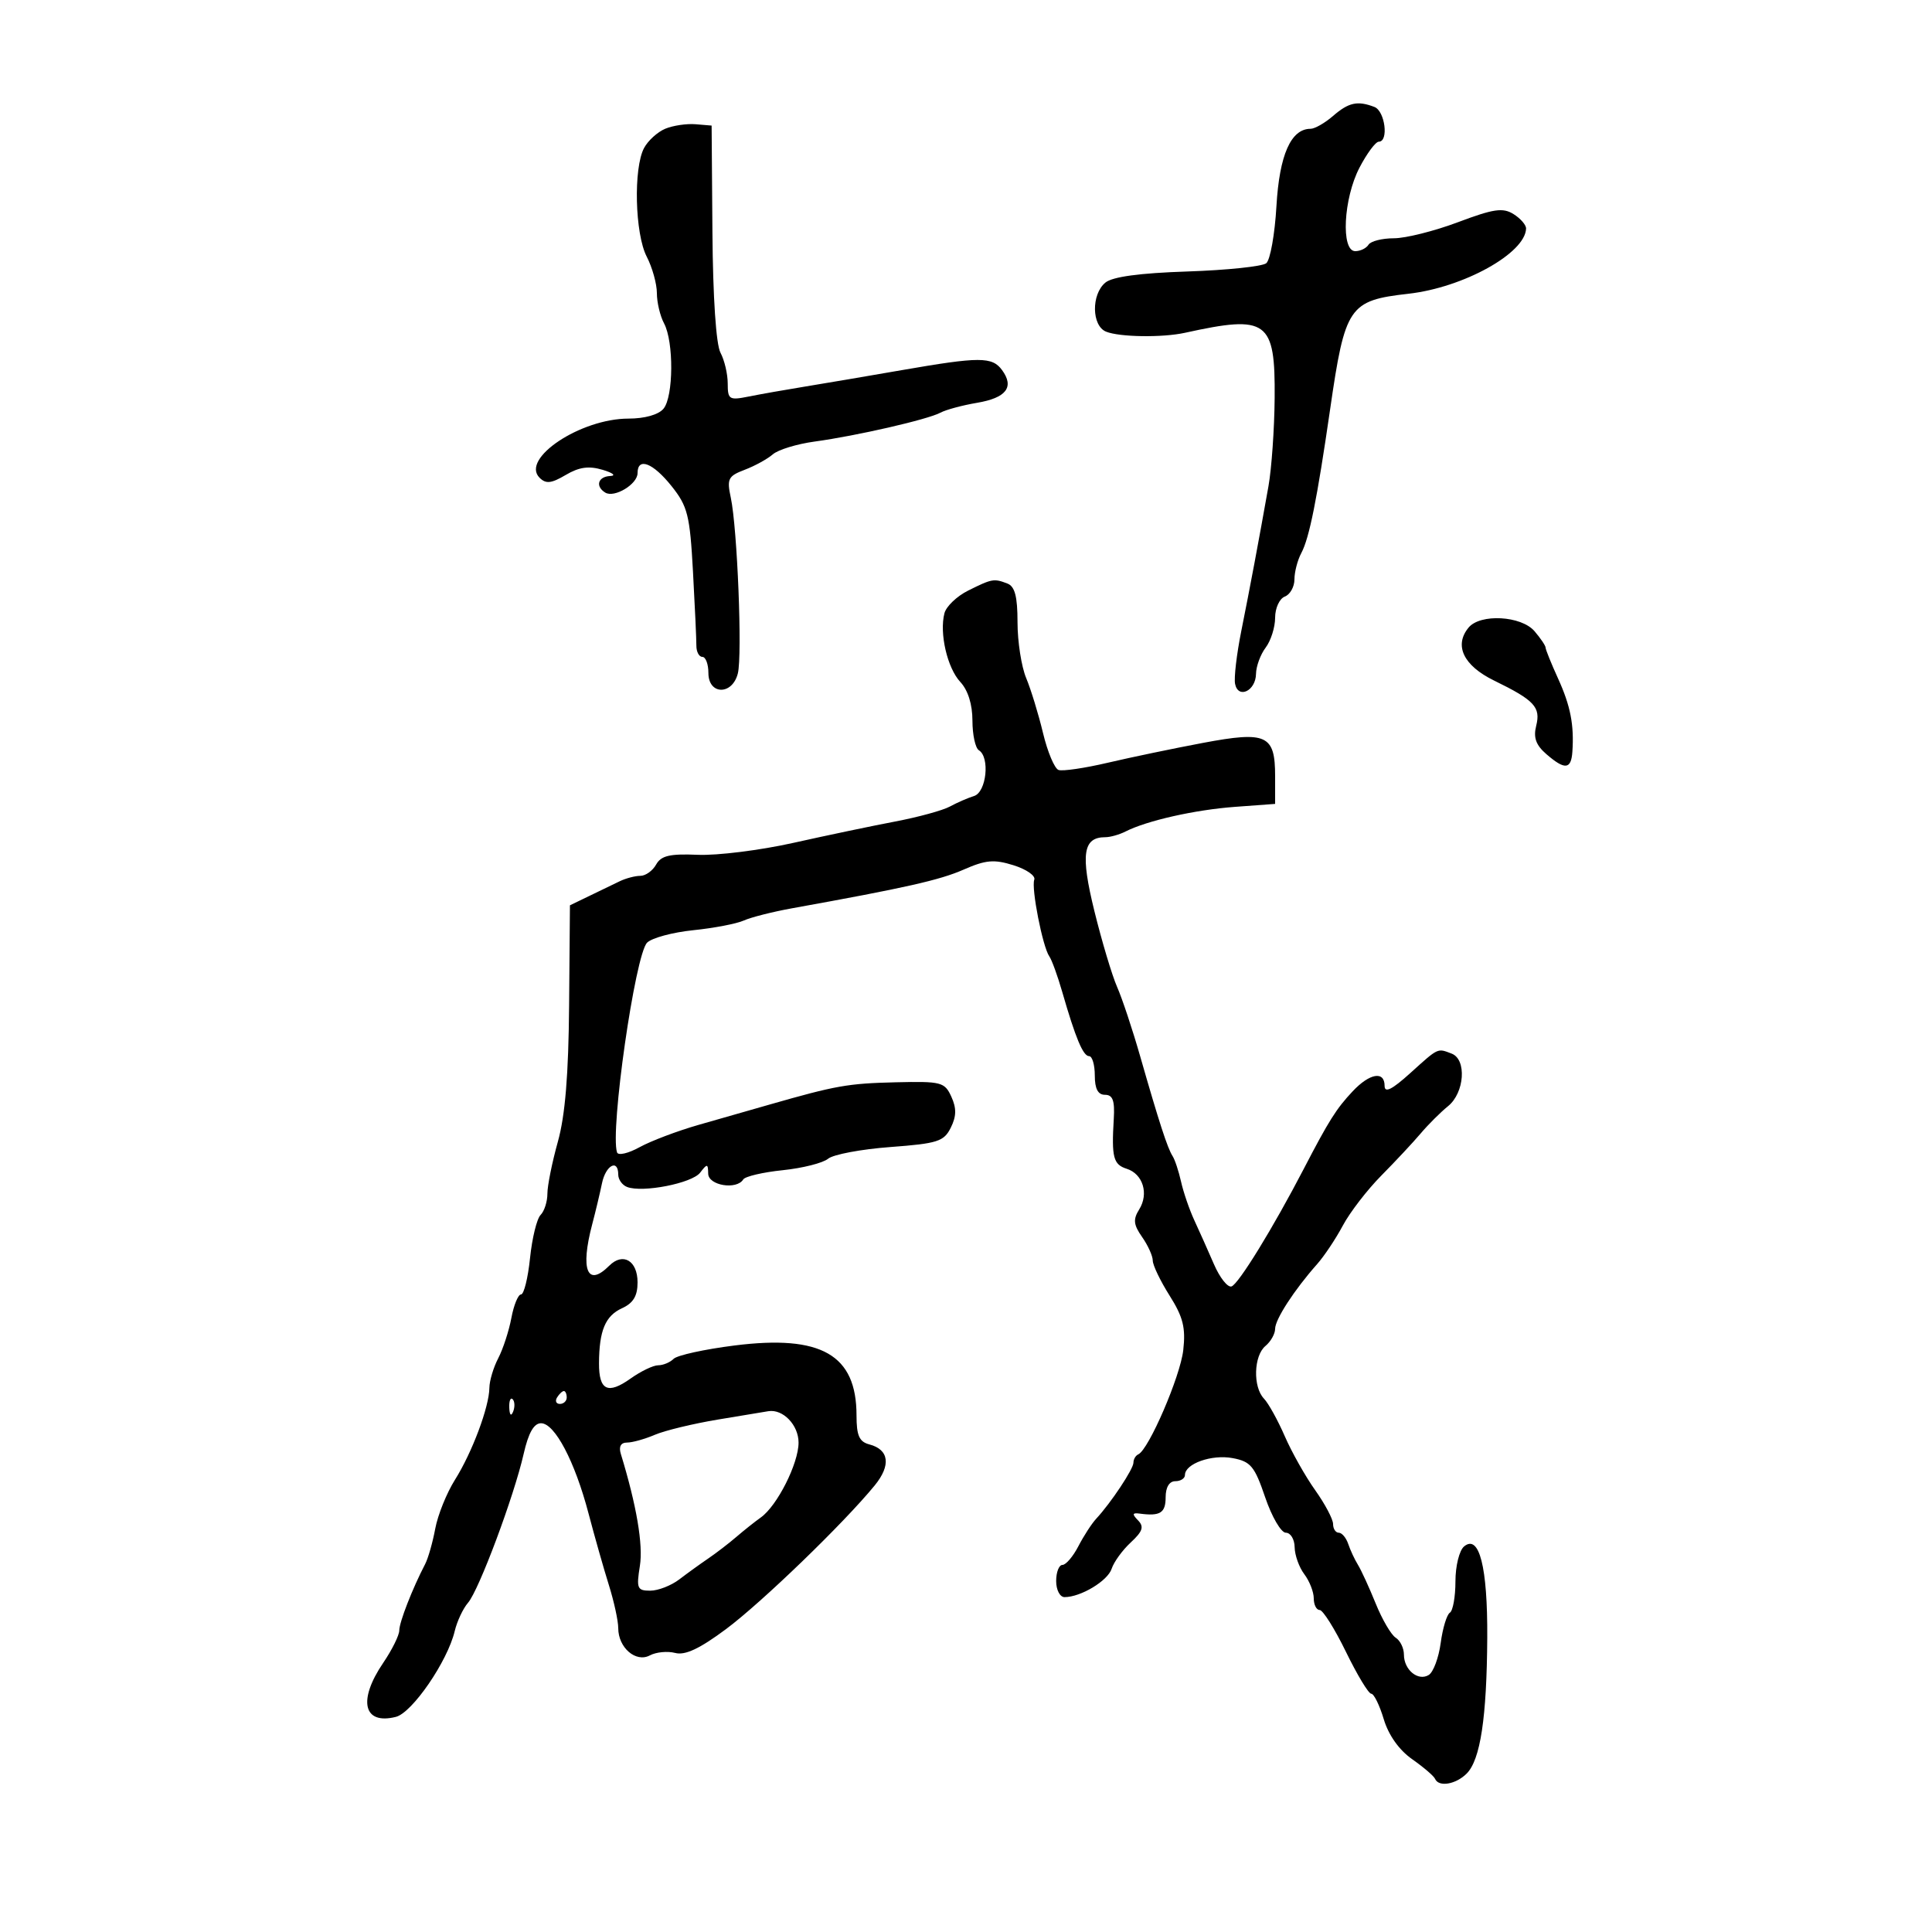 <svg xmlns="http://www.w3.org/2000/svg" width="300" height="300" viewBox="0 0 300 300" version="1.1">
	<path d="M 207 18 C 205.732 19.100, 204.158 20, 203.502 20 C 200.455 20, 198.666 24.052, 198.206 31.996 C 197.953 36.380, 197.240 40.376, 196.622 40.877 C 196.005 41.377, 190.501 41.952, 184.390 42.155 C 176.962 42.400, 172.737 42.973, 171.640 43.884 C 169.435 45.714, 169.505 50.584, 171.750 51.499 C 173.837 52.350, 180.502 52.446, 184 51.676 C 196.808 48.857, 198.029 49.747, 197.927 61.821 C 197.887 66.595, 197.454 72.750, 196.966 75.500 C 195.441 84.090, 194.095 91.259, 192.743 98 C 192.027 101.575, 191.594 105.263, 191.783 106.195 C 192.266 108.584, 194.993 107.282, 195.032 104.643 C 195.049 103.464, 195.724 101.626, 196.532 100.559 C 197.339 99.491, 198 97.402, 198 95.916 C 198 94.430, 198.675 92.955, 199.500 92.638 C 200.325 92.322, 201 91.119, 201 89.966 C 201 88.812, 201.482 86.968, 202.071 85.868 C 203.308 83.556, 204.513 77.543, 206.538 63.574 C 208.864 47.533, 209.456 46.659, 218.724 45.611 C 227.250 44.646, 236.847 39.322, 236.968 35.491 C 236.986 34.935, 236.108 33.924, 235.017 33.243 C 233.365 32.211, 231.928 32.421, 226.398 34.502 C 222.748 35.876, 218.267 37, 216.440 37 C 214.613 37, 212.840 37.450, 212.500 38 C 212.160 38.550, 211.234 39, 210.441 39 C 208.190 39, 208.606 30.817, 211.101 26.031 C 212.256 23.814, 213.606 22, 214.101 22 C 215.671 22, 215.068 17.240, 213.418 16.607 C 210.799 15.602, 209.420 15.902, 207 18 M 103.315 19.985 C 102.114 20.481, 100.628 21.827, 100.013 22.976 C 98.341 26.100, 98.587 36.301, 100.420 39.845 C 101.289 41.525, 102 44.078, 102 45.516 C 102 46.955, 102.501 49.067, 103.113 50.211 C 104.641 53.067, 104.589 61.586, 103.031 63.462 C 102.257 64.396, 100.118 65, 97.589 65 C 90.155 65, 80.813 71.213, 83.782 74.182 C 84.765 75.165, 85.600 75.077, 87.843 73.752 C 89.929 72.520, 91.429 72.312, 93.583 72.956 C 95.188 73.436, 95.713 73.867, 94.750 73.914 C 92.853 74.007, 92.402 75.512, 93.979 76.487 C 95.393 77.361, 99 75.190, 99 73.465 C 99 70.943, 101.387 71.858, 104.284 75.490 C 106.782 78.619, 107.124 79.987, 107.605 88.740 C 107.900 94.108, 108.137 99.288, 108.133 100.250 C 108.128 101.213, 108.546 102, 109.062 102 C 109.578 102, 110 103.125, 110 104.500 C 110 107.929, 113.714 107.987, 114.571 104.572 C 115.284 101.734, 114.490 81.981, 113.475 77.267 C 112.847 74.354, 113.061 73.927, 115.637 72.948 C 117.210 72.350, 119.172 71.272, 119.998 70.553 C 120.824 69.833, 123.750 68.938, 126.500 68.564 C 133.001 67.679, 144.077 65.136, 146.038 64.077 C 146.885 63.621, 149.437 62.933, 151.710 62.549 C 156.255 61.781, 157.534 60.113, 155.603 57.472 C 154.066 55.370, 152.136 55.371, 140 57.480 C 134.775 58.388, 128.025 59.534, 125 60.027 C 121.975 60.519, 118.037 61.216, 116.250 61.575 C 113.230 62.181, 113 62.038, 113 59.548 C 113 58.074, 112.494 55.923, 111.876 54.768 C 111.190 53.486, 110.703 46.204, 110.626 36.084 L 110.500 19.500 108 19.291 C 106.625 19.177, 104.517 19.489, 103.315 19.985 M 150.329 91.708 C 148.585 92.577, 146.931 94.156, 146.654 95.217 C 145.842 98.318, 147.090 103.720, 149.121 105.900 C 150.308 107.173, 151 109.384, 151 111.899 C 151 114.090, 151.450 116.160, 152 116.500 C 153.746 117.579, 153.173 123.009, 151.250 123.604 C 150.287 123.902, 148.600 124.637, 147.500 125.238 C 146.400 125.839, 142.575 126.886, 139 127.565 C 135.425 128.244, 128.303 129.738, 123.173 130.884 C 118.043 132.031, 111.374 132.863, 108.354 132.734 C 104.002 132.549, 102.657 132.864, 101.881 134.250 C 101.342 135.213, 100.242 136, 99.437 136 C 98.632 136, 97.191 136.377, 96.236 136.838 C 95.281 137.299, 93.150 138.328, 91.500 139.126 L 88.500 140.577 88.371 156.038 C 88.281 166.902, 87.760 173.225, 86.621 177.299 C 85.730 180.488, 85 184.111, 85 185.349 C 85 186.587, 84.524 188.076, 83.942 188.658 C 83.361 189.239, 82.623 192.254, 82.303 195.358 C 81.982 198.461, 81.354 201, 80.905 201 C 80.457 201, 79.782 202.646, 79.405 204.657 C 79.027 206.668, 78.110 209.481, 77.365 210.907 C 76.621 212.333, 76.003 214.400, 75.992 215.500 C 75.961 218.467, 73.313 225.543, 70.648 229.777 C 69.360 231.824, 67.981 235.243, 67.584 237.373 C 67.188 239.503, 66.482 241.978, 66.016 242.873 C 64.045 246.655, 62 251.899, 62 253.169 C 62 253.921, 60.875 256.191, 59.500 258.215 C 55.534 264.051, 56.429 267.862, 61.469 266.597 C 64.011 265.959, 69.493 257.970, 70.608 253.277 C 70.972 251.750, 71.902 249.769, 72.675 248.876 C 74.374 246.915, 79.815 232.350, 81.315 225.750 C 82.058 222.485, 82.901 221, 84.013 221 C 86.142 221, 89.260 226.921, 91.384 235 C 92.325 238.575, 93.748 243.585, 94.547 246.134 C 95.346 248.683, 96 251.688, 96 252.813 C 96 255.851, 98.735 258.212, 100.908 257.049 C 101.881 256.529, 103.651 256.357, 104.842 256.669 C 106.389 257.073, 108.648 256.012, 112.753 252.953 C 118.302 248.817, 131.045 236.503, 135.822 230.659 C 138.381 227.529, 138.064 225.091, 134.995 224.288 C 133.423 223.877, 133 222.922, 133 219.788 C 133 210.358, 127.535 207.225, 114.053 208.927 C 109.408 209.513, 105.155 210.445, 104.603 210.997 C 104.052 211.548, 102.972 212, 102.204 212 C 101.437 212, 99.505 212.928, 97.911 214.063 C 94.383 216.575, 92.996 215.903, 93.014 211.691 C 93.035 206.616, 93.993 204.324, 96.585 203.143 C 98.334 202.346, 99 201.239, 99 199.128 C 99 195.749, 96.728 194.414, 94.600 196.542 C 91.204 199.939, 90.081 197.213, 91.955 190.116 C 92.480 188.127, 93.163 185.262, 93.474 183.750 C 94.052 180.933, 96 179.887, 96 182.393 C 96 183.159, 96.620 184.024, 97.377 184.314 C 99.790 185.240, 107.455 183.736, 108.718 182.089 C 109.817 180.655, 109.940 180.671, 109.968 182.250 C 110.002 184.087, 114.384 184.806, 115.412 183.143 C 115.703 182.672, 118.461 182.026, 121.540 181.708 C 124.619 181.390, 127.790 180.589, 128.588 179.927 C 129.385 179.266, 133.730 178.449, 138.243 178.112 C 145.595 177.564, 146.571 177.251, 147.637 175.107 C 148.519 173.334, 148.541 172.088, 147.725 170.296 C 146.690 168.024, 146.170 167.889, 139.062 168.058 C 131.681 168.233, 129.799 168.565, 119.500 171.516 C 116.750 172.304, 111.800 173.720, 108.500 174.663 C 105.200 175.606, 101.067 177.169, 99.315 178.135 C 97.564 179.102, 95.989 179.467, 95.815 178.947 C 94.700 175.605, 98.622 148.235, 100.483 146.375 C 101.217 145.640, 104.447 144.770, 107.659 144.441 C 110.872 144.113, 114.400 143.435, 115.500 142.936 C 116.600 142.437, 119.975 141.582, 123 141.036 C 140.602 137.862, 145.918 136.664, 149.627 135.034 C 153.073 133.521, 154.354 133.409, 157.389 134.359 C 159.388 134.985, 160.833 135.992, 160.601 136.598 C 160.108 137.883, 161.903 147.034, 162.935 148.500 C 163.323 149.050, 164.223 151.525, 164.936 154 C 167.011 161.205, 168.181 164, 169.121 164 C 169.605 164, 170 165.350, 170 167 C 170 169.072, 170.490 170, 171.586 170 C 172.792 170, 173.118 170.898, 172.946 173.750 C 172.587 179.710, 172.876 180.826, 174.949 181.484 C 177.473 182.285, 178.419 185.356, 176.894 187.799 C 175.922 189.354, 176.009 190.175, 177.346 192.084 C 178.256 193.382, 179 195.029, 179 195.742 C 179 196.456, 180.176 198.902, 181.612 201.178 C 183.712 204.504, 184.129 206.166, 183.736 209.649 C 183.274 213.745, 178.367 225.115, 176.750 225.833 C 176.338 226.017, 176 226.597, 176 227.124 C 176 228.103, 172.512 233.356, 170.227 235.818 C 169.526 236.572, 168.277 238.497, 167.451 240.095 C 166.625 241.693, 165.510 243, 164.974 243 C 164.438 243, 164 244.125, 164 245.500 C 164 246.885, 164.580 248, 165.301 248 C 167.821 248, 172.010 245.478, 172.618 243.594 C 172.957 242.546, 174.291 240.708, 175.583 239.510 C 177.437 237.792, 177.676 237.069, 176.716 236.083 C 175.757 235.097, 175.817 234.876, 177 235.035 C 180.149 235.459, 181 234.920, 181 232.500 C 181 230.944, 181.567 230, 182.500 230 C 183.325 230, 184 229.566, 184 229.035 C 184 227.280, 188.159 225.807, 191.401 226.415 C 194.209 226.942, 194.814 227.671, 196.458 232.507 C 197.485 235.528, 198.927 238, 199.662 238 C 200.398 238, 201.014 239.012, 201.032 240.250 C 201.049 241.488, 201.724 243.374, 202.532 244.441 C 203.339 245.509, 204 247.196, 204 248.191 C 204 249.186, 204.413 250, 204.917 250 C 205.421 250, 207.258 252.925, 209 256.500 C 210.742 260.075, 212.508 263, 212.925 263 C 213.342 263, 214.216 264.777, 214.867 266.950 C 215.612 269.435, 217.246 271.739, 219.275 273.164 C 221.049 274.409, 222.650 275.782, 222.833 276.214 C 223.393 277.534, 226.051 277.092, 227.746 275.397 C 229.874 273.269, 230.868 266.703, 230.940 254.297 C 231.005 243.323, 229.698 238.176, 227.343 240.130 C 226.598 240.748, 226 243.169, 226 245.563 C 226 247.939, 225.611 250.123, 225.135 250.417 C 224.659 250.711, 224.018 252.827, 223.711 255.120 C 223.403 257.412, 222.570 259.648, 221.859 260.087 C 220.208 261.108, 218 259.300, 218 256.927 C 218 255.922, 217.425 254.740, 216.721 254.300 C 216.018 253.860, 214.622 251.475, 213.620 249 C 212.617 246.525, 211.379 243.825, 210.869 243 C 210.359 242.175, 209.678 240.713, 209.354 239.750 C 209.031 238.787, 208.369 238, 207.883 238 C 207.398 238, 207 237.393, 207 236.650 C 207 235.908, 205.751 233.545, 204.225 231.400 C 202.699 229.255, 200.569 225.475, 199.493 223 C 198.416 220.525, 196.965 217.905, 196.268 217.179 C 194.533 215.370, 194.671 210.518, 196.500 209 C 197.325 208.315, 198 207.117, 198 206.337 C 198 204.875, 200.975 200.293, 204.516 196.299 C 205.624 195.049, 207.424 192.350, 208.516 190.302 C 209.607 188.254, 212.300 184.758, 214.500 182.534 C 216.700 180.311, 219.448 177.368, 220.608 175.996 C 221.767 174.623, 223.679 172.717, 224.858 171.760 C 227.418 169.680, 227.774 164.511, 225.418 163.607 C 223.178 162.747, 223.401 162.643, 219.003 166.616 C 216.142 169.201, 215 169.772, 215 168.616 C 215 166.249, 212.684 166.644, 210.035 169.463 C 207.503 172.158, 206.347 173.991, 202.448 181.500 C 197.698 190.646, 192.324 199.392, 191.230 199.757 C 190.636 199.955, 189.407 198.403, 188.501 196.308 C 187.594 194.214, 186.226 191.150, 185.460 189.500 C 184.695 187.850, 183.766 185.150, 183.397 183.500 C 183.027 181.850, 182.430 180.050, 182.071 179.500 C 181.297 178.316, 179.965 174.212, 177.040 164 C 175.859 159.875, 174.251 155.041, 173.466 153.258 C 172.681 151.474, 171.092 146.167, 169.934 141.463 C 167.763 132.644, 168.156 130, 171.636 130 C 172.401 130, 173.809 129.603, 174.764 129.118 C 178.091 127.427, 185.543 125.748, 191.750 125.290 L 198 124.829 198 120.537 C 198 114.100, 196.689 113.495, 186.778 115.360 C 182.225 116.216, 175.575 117.603, 172 118.441 C 168.425 119.280, 164.991 119.783, 164.368 119.560 C 163.746 119.336, 162.662 116.756, 161.960 113.827 C 161.259 110.897, 160.081 107.052, 159.342 105.282 C 158.604 103.512, 158 99.623, 158 96.639 C 158 92.615, 157.592 91.057, 156.418 90.607 C 154.332 89.806, 154.039 89.860, 150.329 91.708 M 228.046 97.445 C 225.741 100.222, 227.249 103.360, 232 105.676 C 238.275 108.735, 239.267 109.802, 238.537 112.709 C 238.079 114.532, 238.497 115.696, 240.110 117.095 C 242.979 119.583, 243.966 119.499, 244.156 116.750 C 244.445 112.564, 243.865 109.594, 241.929 105.345 C 240.868 103.015, 240 100.865, 240 100.566 C 240 100.267, 239.225 99.118, 238.278 98.011 C 236.222 95.611, 229.860 95.259, 228.046 97.445 M 86.500 217 C 86.160 217.550, 86.359 218, 86.941 218 C 87.523 218, 88 217.550, 88 217 C 88 216.450, 87.802 216, 87.559 216 C 87.316 216, 86.840 216.450, 86.500 217 M 79.079 218.583 C 79.127 219.748, 79.364 219.985, 79.683 219.188 C 79.972 218.466, 79.936 217.603, 79.604 217.271 C 79.272 216.939, 79.036 217.529, 79.079 218.583 M 111.500 220.424 C 107.650 221.064, 103.233 222.131, 101.685 222.794 C 100.137 223.457, 98.194 224, 97.368 224 C 96.400 224, 96.056 224.623, 96.400 225.750 C 98.851 233.770, 99.886 239.859, 99.359 243.158 C 98.801 246.645, 98.950 247, 100.964 247 C 102.186 247, 104.216 246.213, 105.477 245.250 C 106.737 244.287, 108.763 242.825, 109.978 242 C 111.192 241.175, 113.157 239.666, 114.343 238.647 C 115.529 237.628, 117.235 236.273, 118.134 235.635 C 120.682 233.825, 124 227.247, 124 224.005 C 124 221.282, 121.585 218.769, 119.316 219.129 C 118.867 219.201, 115.350 219.783, 111.500 220.424" stroke="none" fill="black" fill-rule="evenodd"/>
</svg>